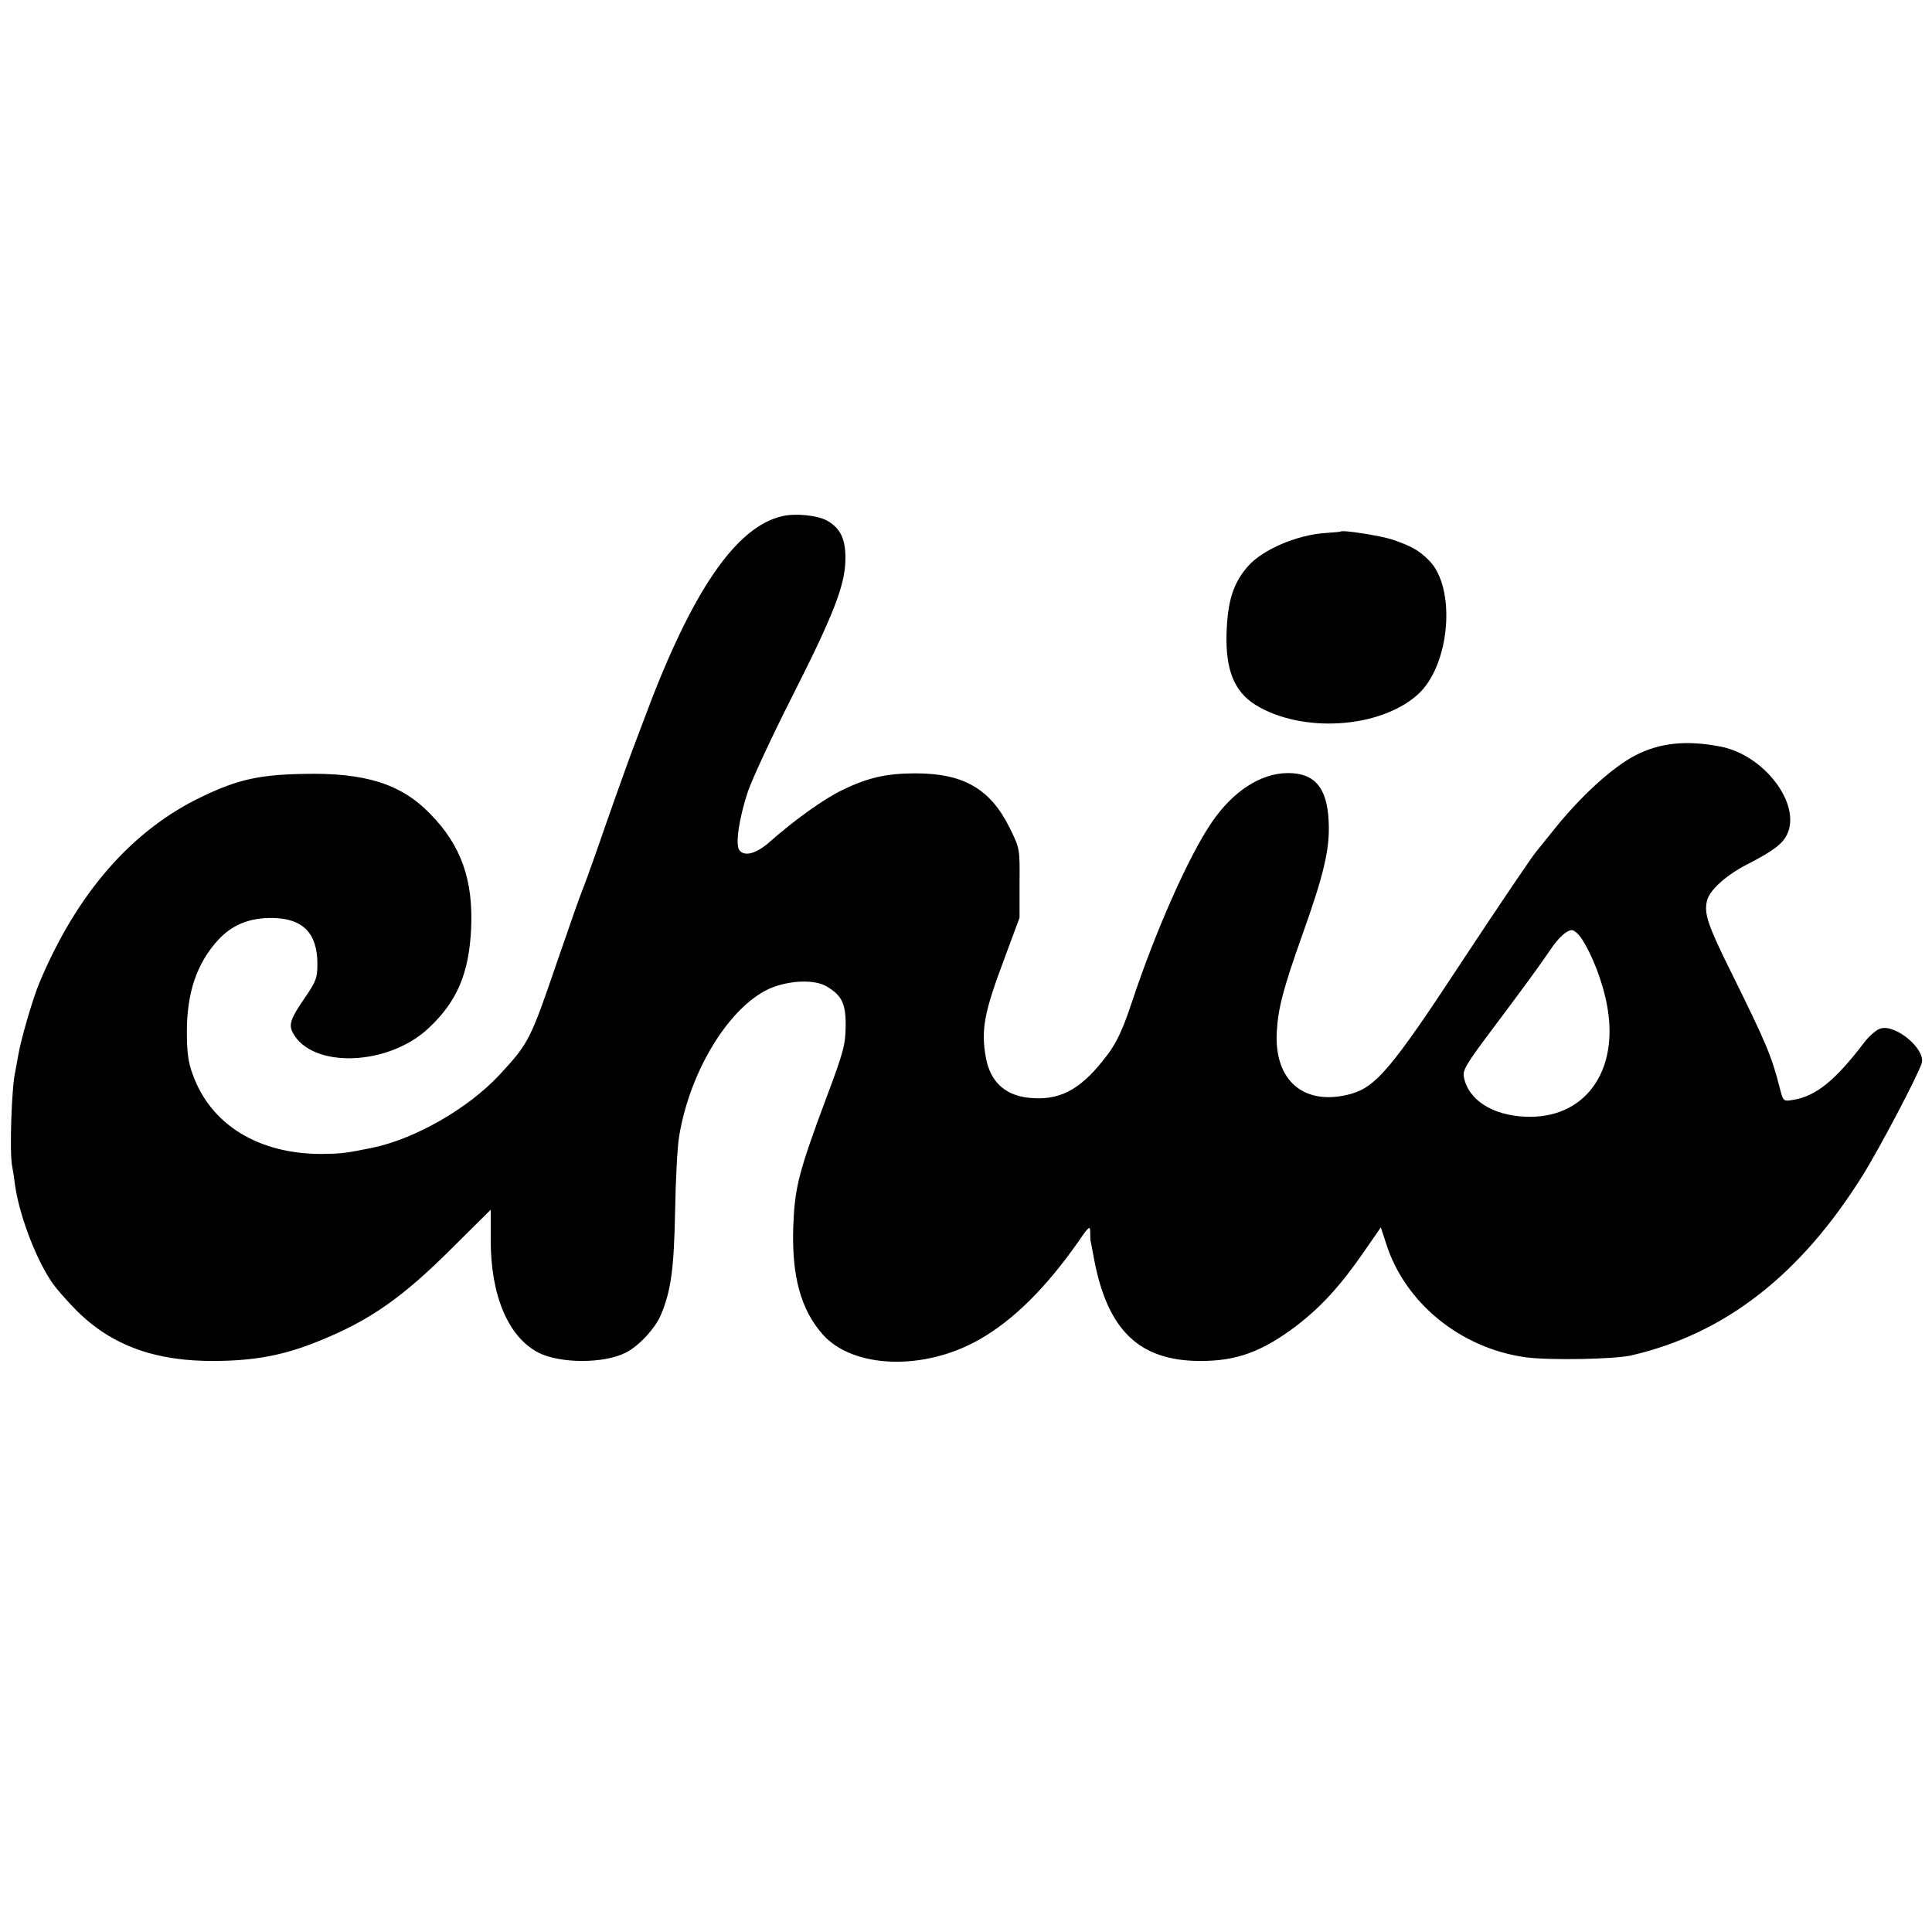 <?xml version="1.0" standalone="no"?>
<!DOCTYPE svg PUBLIC "-//W3C//DTD SVG 20010904//EN"
 "http://www.w3.org/TR/2001/REC-SVG-20010904/DTD/svg10.dtd">
<svg version="1.0" xmlns="http://www.w3.org/2000/svg"
 width="700pt" height="700pt" viewBox="0 0 700 700"
 preserveAspectRatio="xMidYMid meet">
<g transform="translate(0,700) scale(0.1,-0.1)"
fill="#000000" stroke="none">
<path d="M2835 5130 c-169 -38 -330 -274 -501 -735 -25 -66 -48 -127 -51 -135
-9 -24 -77 -214 -122 -345 -23 -66 -46 -129 -51 -140 -9 -22 -41 -113 -95
-270 -93 -272 -100 -286 -205 -399 -114 -123 -309 -234 -463 -265 -98 -20
-112 -21 -182 -22 -229 0 -402 106 -467 289 -16 42 -21 82 -21 152 0 144 36
250 114 335 50 54 113 80 195 79 111 -1 164 -55 164 -166 0 -51 -5 -64 -44
-121 -53 -77 -61 -99 -45 -129 69 -130 345 -121 491 16 104 97 147 198 155
361 8 177 -36 302 -149 417 -105 108 -235 149 -458 144 -160 -3 -237 -20 -365
-81 -256 -121 -457 -351 -594 -680 -24 -59 -66 -204 -75 -259 -4 -22 -9 -48
-11 -60 -13 -56 -21 -293 -11 -341 2 -11 7 -40 10 -65 14 -106 72 -262 130
-350 16 -25 59 -74 95 -110 127 -126 286 -183 501 -181 146 1 251 21 380 74
182 74 300 157 481 338 l137 136 0 -106 c-1 -204 63 -355 173 -412 79 -40 238
-40 316 0 48 24 107 88 128 138 36 86 47 166 51 373 2 113 8 237 15 275 39
235 180 465 325 532 69 31 164 36 209 9 56 -33 70 -63 69 -146 -1 -67 -9 -95
-69 -255 -103 -276 -116 -329 -121 -475 -5 -176 28 -295 106 -384 110 -125
368 -134 569 -19 123 70 241 187 360 357 36 53 41 56 41 33 0 -15 1 -29 1 -32
1 -2 7 -35 14 -72 49 -253 163 -363 381 -364 133 -1 226 33 351 127 88 68 156
141 241 263 l65 94 19 -58 c68 -216 271 -381 508 -413 85 -11 319 -7 380 7
339 78 613 291 838 651 62 99 205 371 215 409 13 50 -92 139 -148 125 -14 -3
-41 -26 -59 -49 -106 -140 -177 -197 -259 -210 -35 -6 -36 -5 -47 37 -31 122
-48 163 -178 426 -84 169 -99 213 -87 259 9 38 69 92 145 131 97 50 128 74
145 109 52 109 -82 287 -241 318 -124 24 -220 14 -309 -32 -82 -42 -198 -148
-294 -268 -31 -38 -60 -75 -66 -82 -14 -16 -135 -195 -269 -398 -252 -384
-310 -452 -400 -478 -168 -47 -280 45 -270 224 5 87 23 156 93 353 78 218 100
312 95 409 -5 123 -51 177 -149 176 -98 -1 -198 -66 -275 -179 -83 -122 -202
-389 -290 -654 -32 -96 -54 -143 -87 -187 -90 -120 -163 -163 -266 -158 -99 4
-158 54 -175 147 -18 100 -7 162 66 356 l56 151 0 125 c1 126 1 126 -36 201
-70 141 -167 197 -341 197 -103 0 -172 -15 -264 -60 -66 -31 -176 -110 -265
-189 -49 -43 -92 -54 -110 -28 -14 22 0 114 31 209 16 47 87 200 158 340 153
302 194 408 196 500 2 76 -18 117 -67 144 -35 19 -114 27 -161 16z m2893
-1527 c40 -60 79 -159 95 -248 44 -239 -83 -411 -297 -401 -119 5 -206 61
-222 143 -5 26 7 46 103 174 117 156 174 234 211 289 28 42 59 70 77 70 8 0
22 -12 33 -27z"/>
<path d="M4857 5074 c-1 -1 -24 -3 -52 -5 -103 -6 -228 -59 -282 -119 -54 -61
-75 -125 -79 -244 -4 -133 28 -212 105 -260 167 -103 448 -86 586 36 119 104
143 388 42 488 -37 37 -63 51 -132 75 -43 14 -181 36 -188 29z"/>
</g>
</svg>
